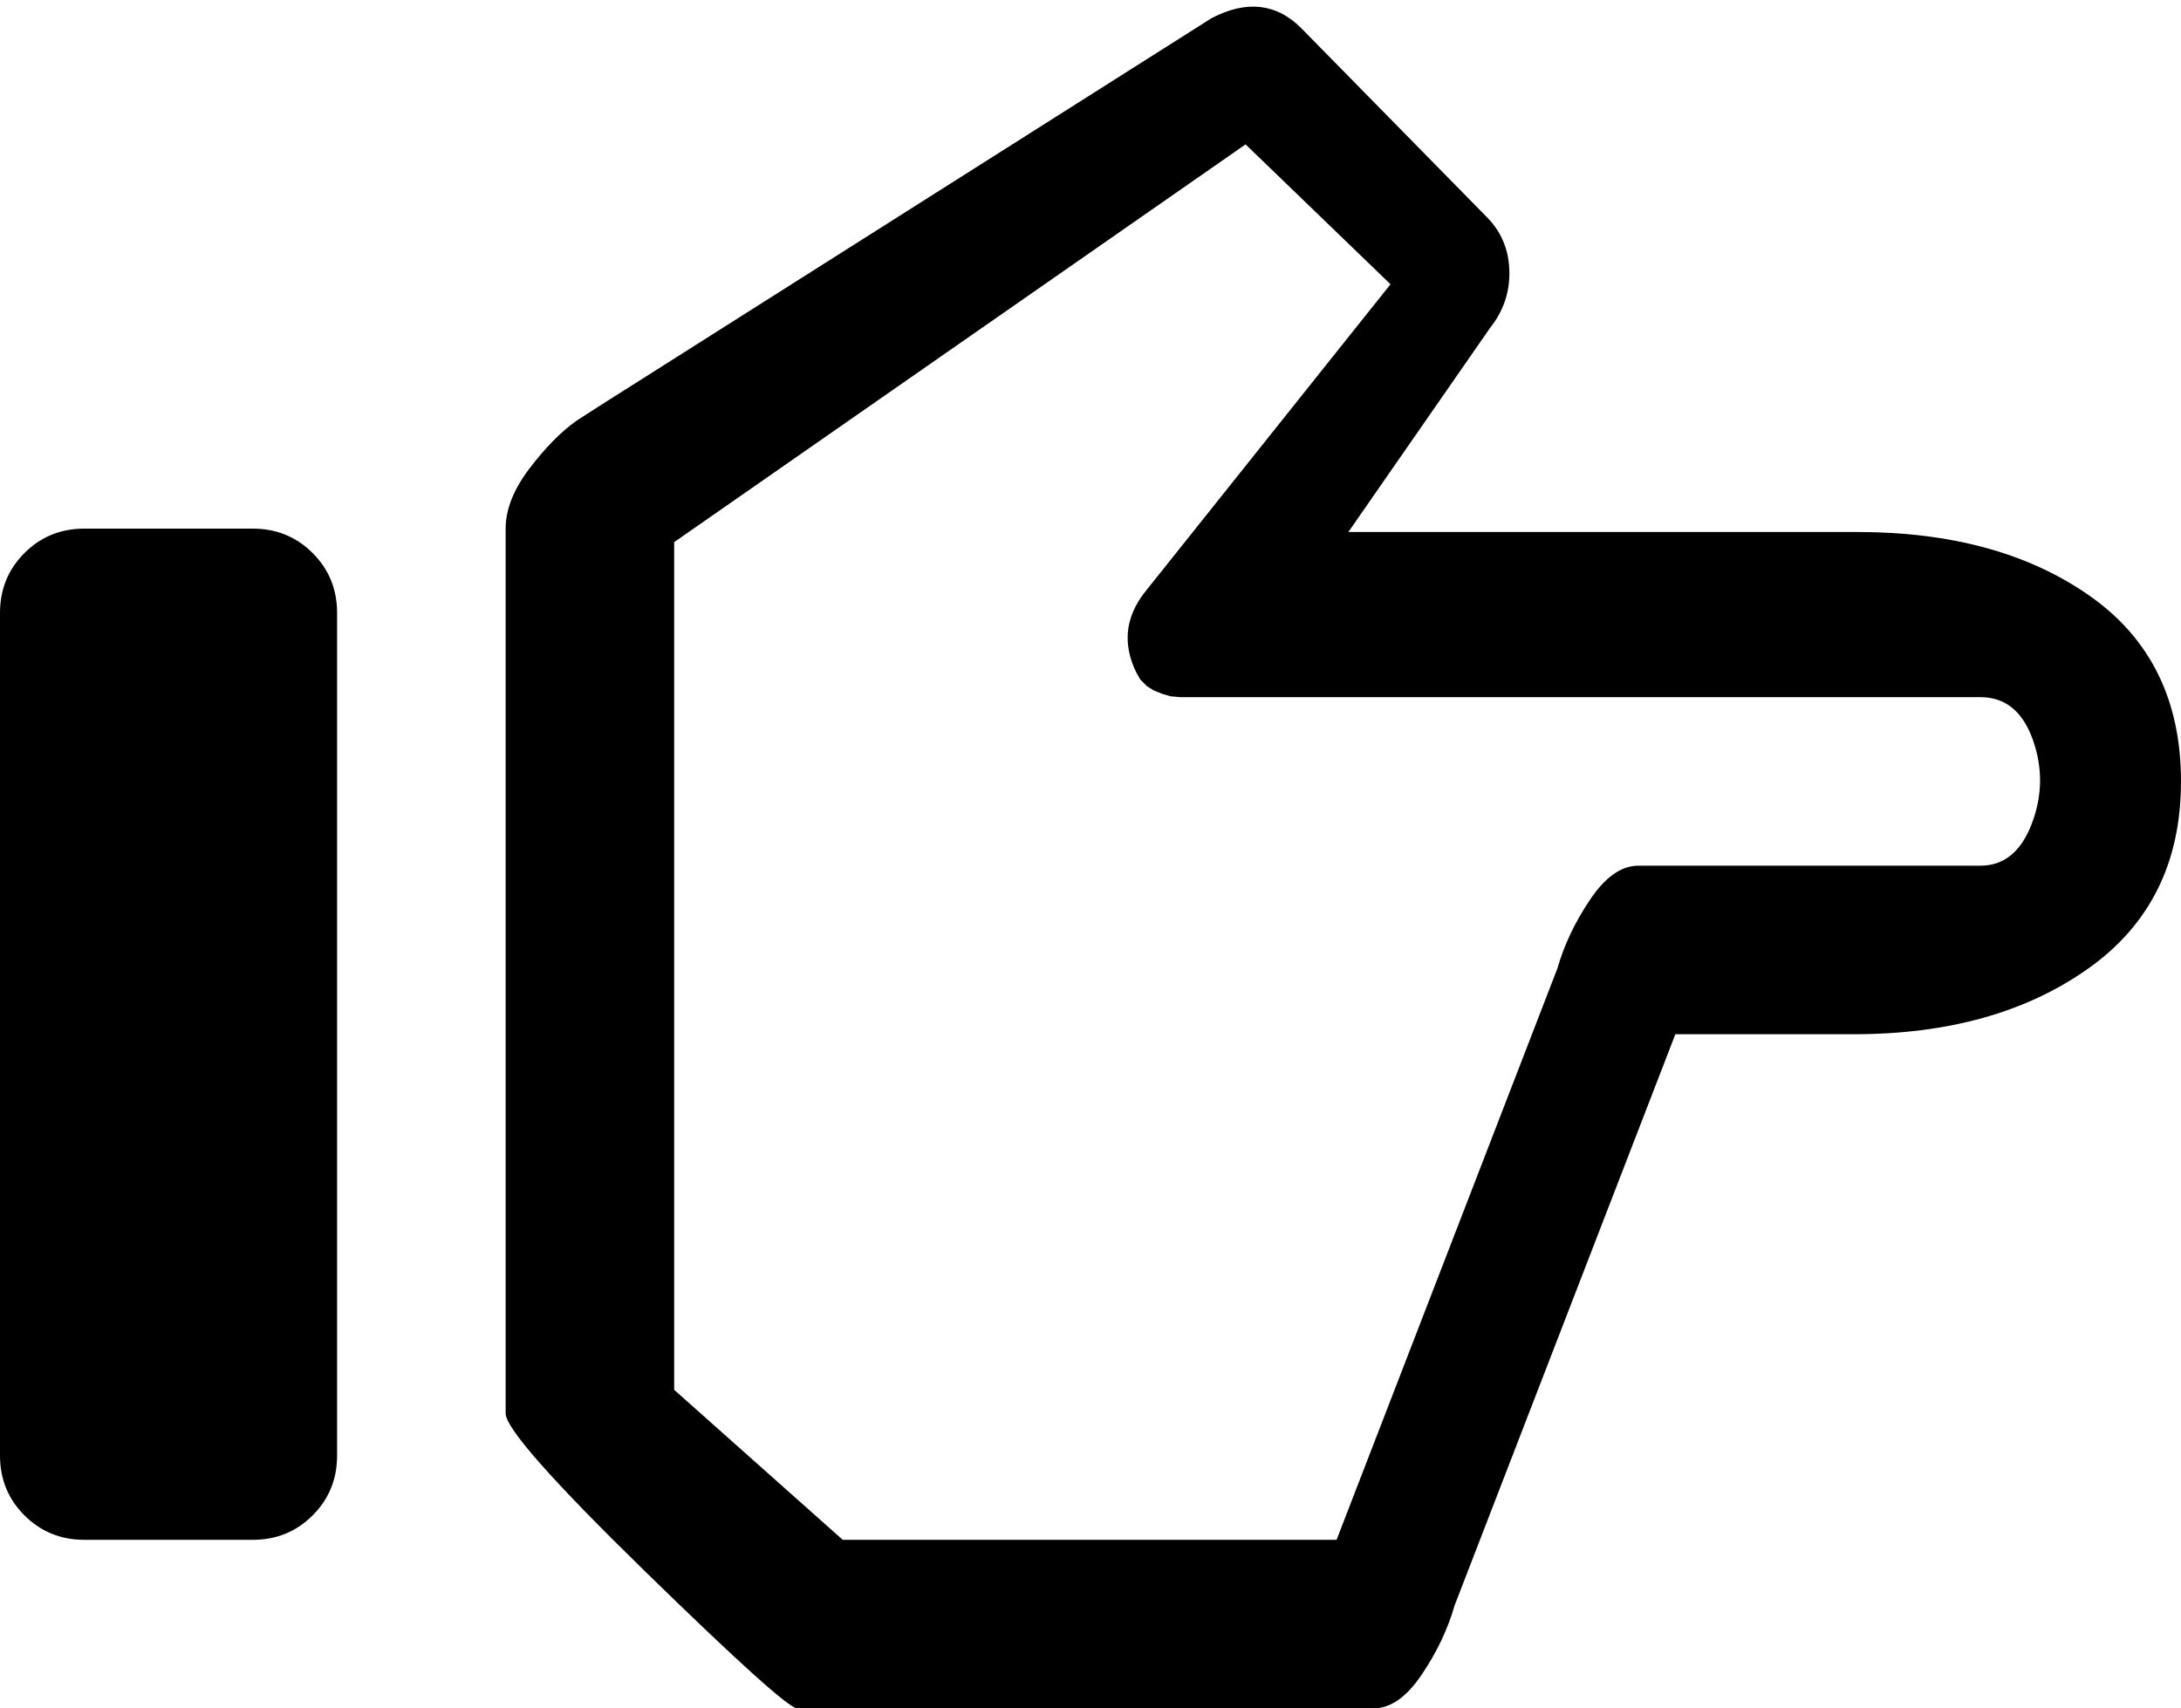 <svg xmlns="http://www.w3.org/2000/svg" viewBox="0 0 1294 1013.667"><path d="M356 240.667l363-230q31-16 53 6l110 112q13 13 13.5 32t-11.5 34l-84 121h302q84 0 138 38t54 110-55 111-139 39H994l-131 339q-6 21-19.5 41t-28.5 20H473q-7 0-90-81t-83-94v-525q0-17 14-35.5t28-28.5zm44 81v503l100 89h293l131-339q6-21 19.5-41t28.5-20h203q21 0 30.5-25t.5-50-31-25H700.5l-6-.5-5-1.5-5-2-4-2.5-4-4-2.5-4.5q-12-25 5-47l146-183-86-83zm-350-8h100q21 0 35.5 14.5t14.5 35.5v500q0 21-14.5 35.5t-35.5 14.5H50q-21 0-35.5-14.5T0 863.667v-500q0-21 14.5-35.5t35.5-14.5z"/></svg>